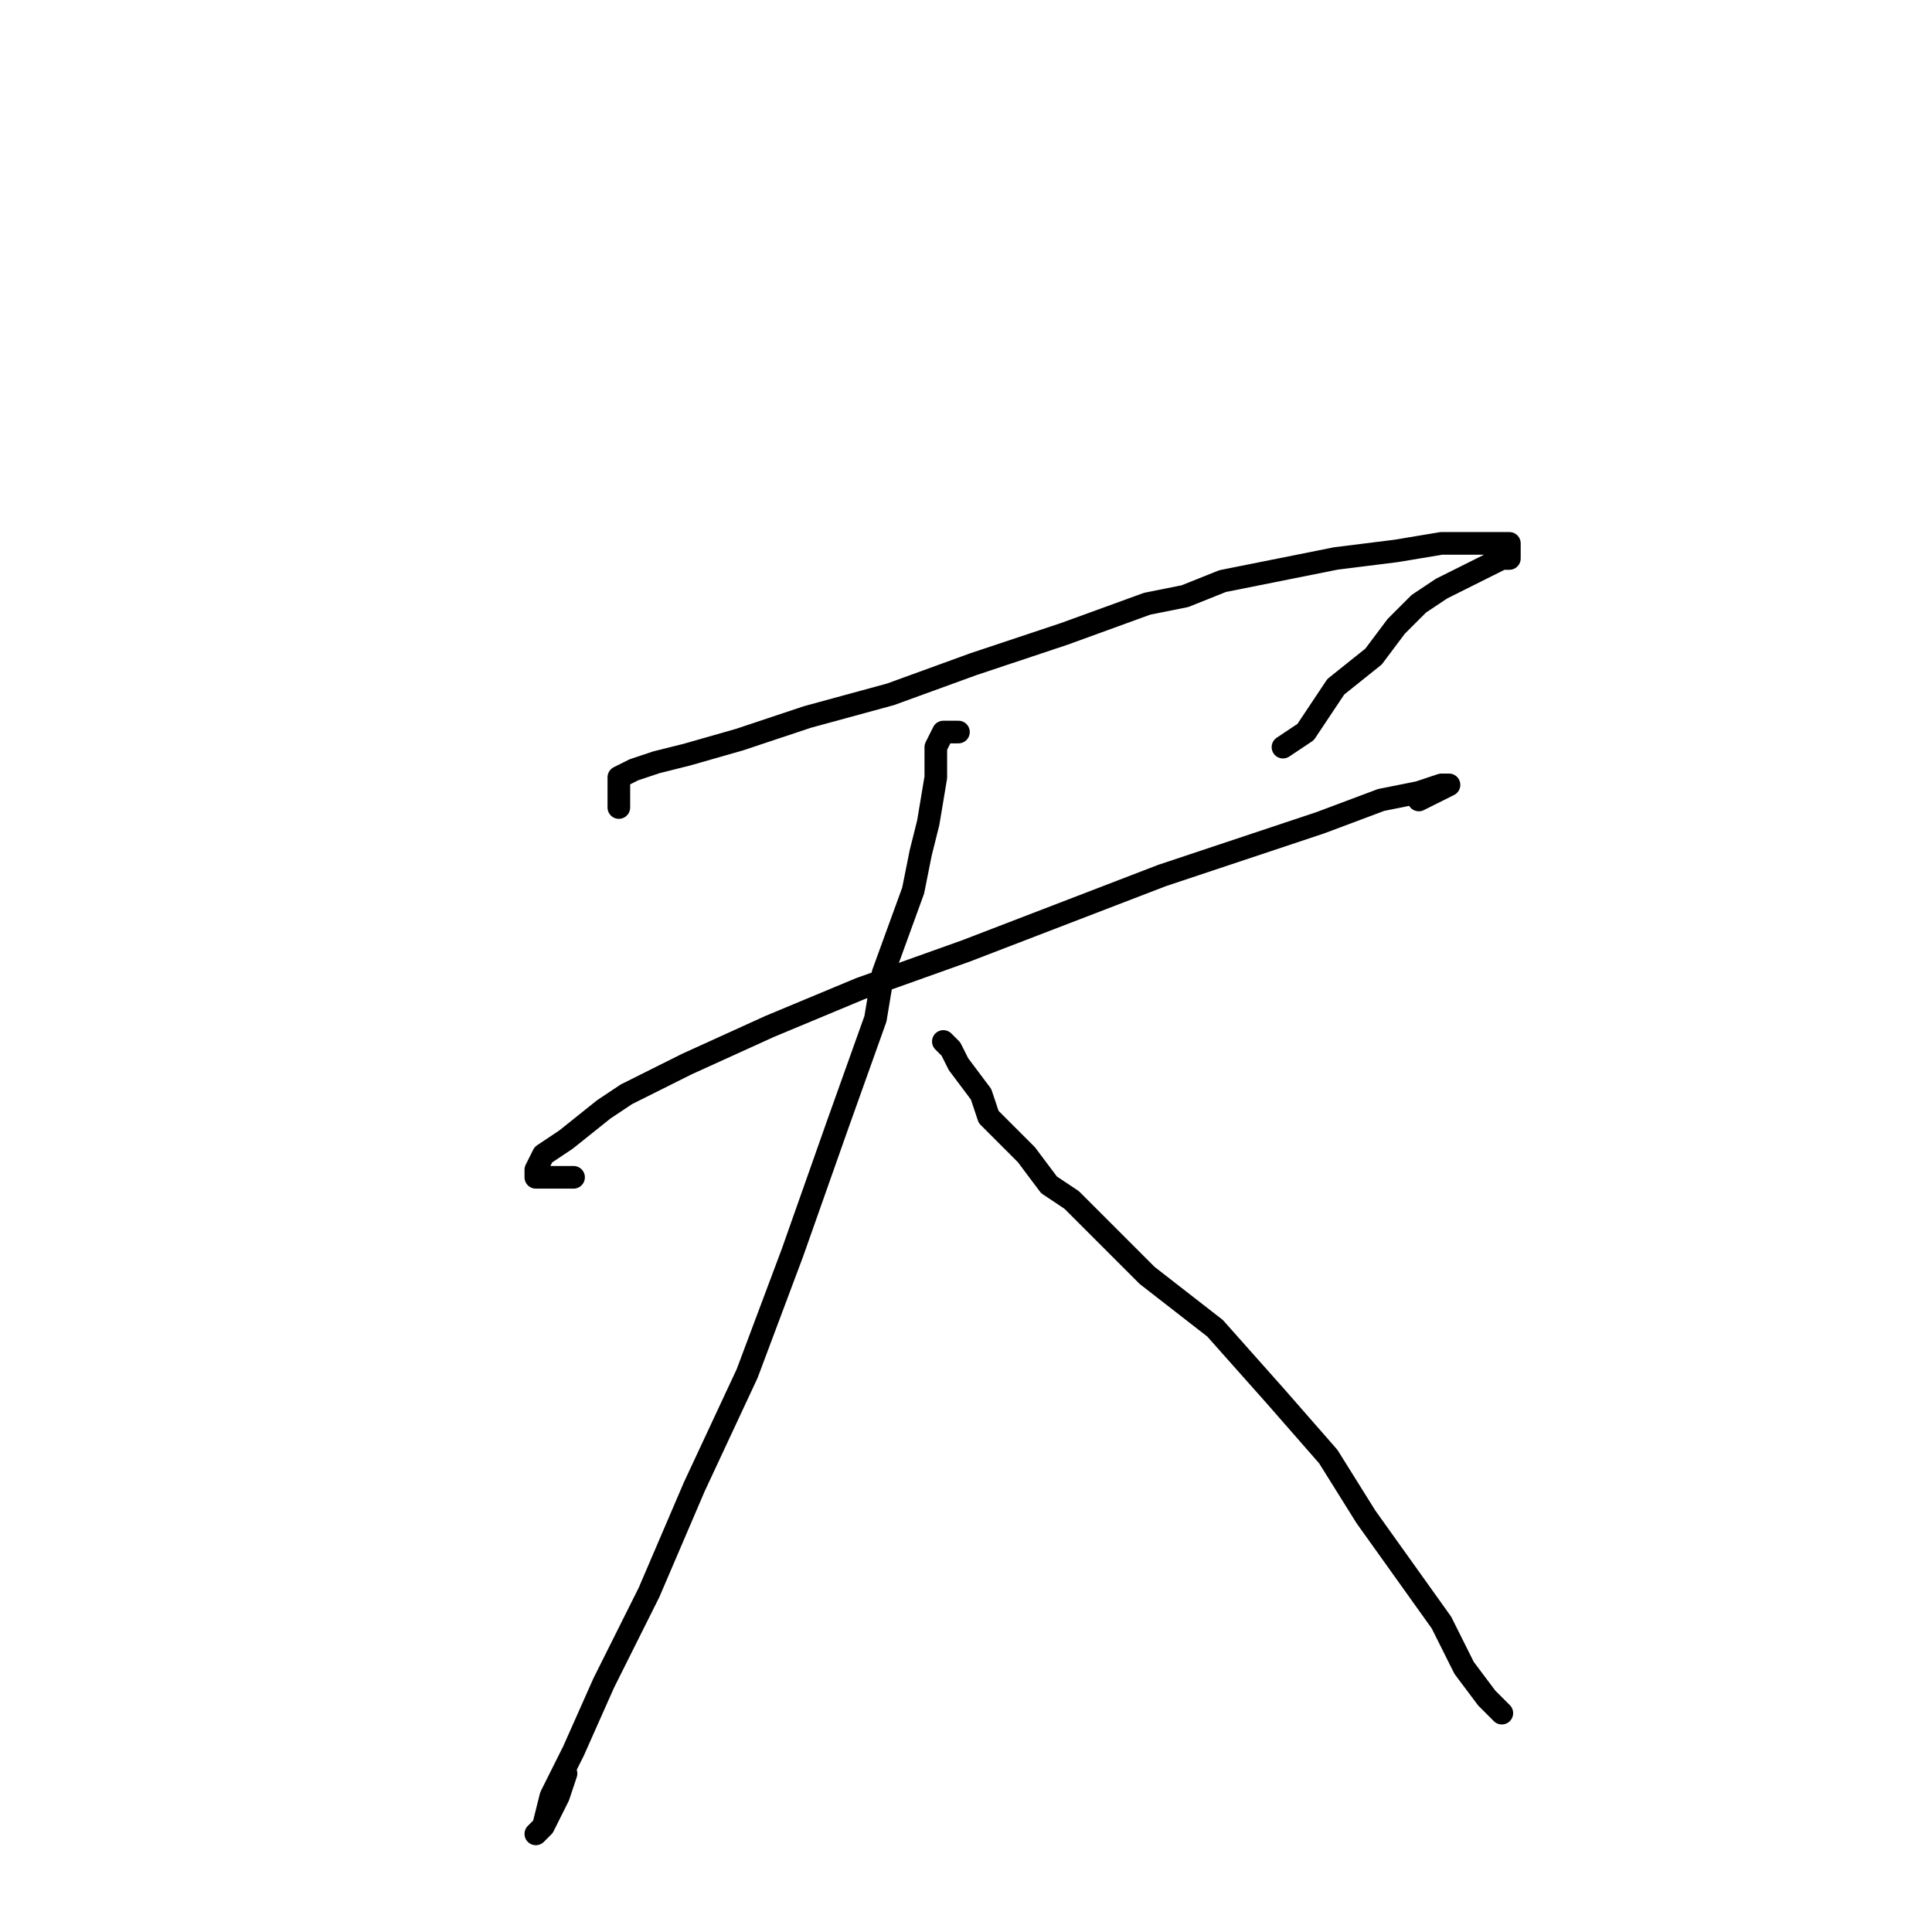 <?xml version="1.0" standalone="no"?>
    <svg width="256" height="256" xmlns="http://www.w3.org/2000/svg" version="1.1">
    <polyline stroke="black" stroke-width="3" stroke-linecap="round" fill="transparent" stroke-linejoin="round" points="82 107 82 105 82 104 82 103 84 102 87 101 91 100 98 98 107 95 118 92 129 88 141 84 152 80 157 79 162 77 172 75 177 74 185 73 191 72 195 72 198 72 200 72 200 73 200 74 199 74 197 75 195 76 193 77 191 78 188 80 185 83 182 87 177 91 173 97 170 99 170 99 " />
        <polyline stroke="black" stroke-width="3" stroke-linecap="round" fill="transparent" stroke-linejoin="round" points="76 156 73 156 71 156 71 155 72 153 75 151 80 147 83 145 91 141 102 136 114 131 128 126 141 121 154 116 166 112 175 109 183 106 188 105 191 104 192 104 190 105 188 106 188 106 " />
        <polyline stroke="black" stroke-width="3" stroke-linecap="round" fill="transparent" stroke-linejoin="round" points="127 97 126 97 125 97 124 99 124 100 124 103 123 109 122 113 121 118 117 129 116 135 111 149 105 166 99 182 92 197 86 211 80 223 76 232 73 238 72 242 71 243 72 242 74 238 75 235 75 235 " />
        <polyline stroke="black" stroke-width="3" stroke-linecap="round" fill="transparent" stroke-linejoin="round" points="125 138 126 139 127 141 130 145 131 148 133 150 136 153 139 157 142 159 149 166 152 169 161 176 169 185 176 193 181 201 186 208 191 215 194 221 197 225 199 227 199 227 " />
        </svg>